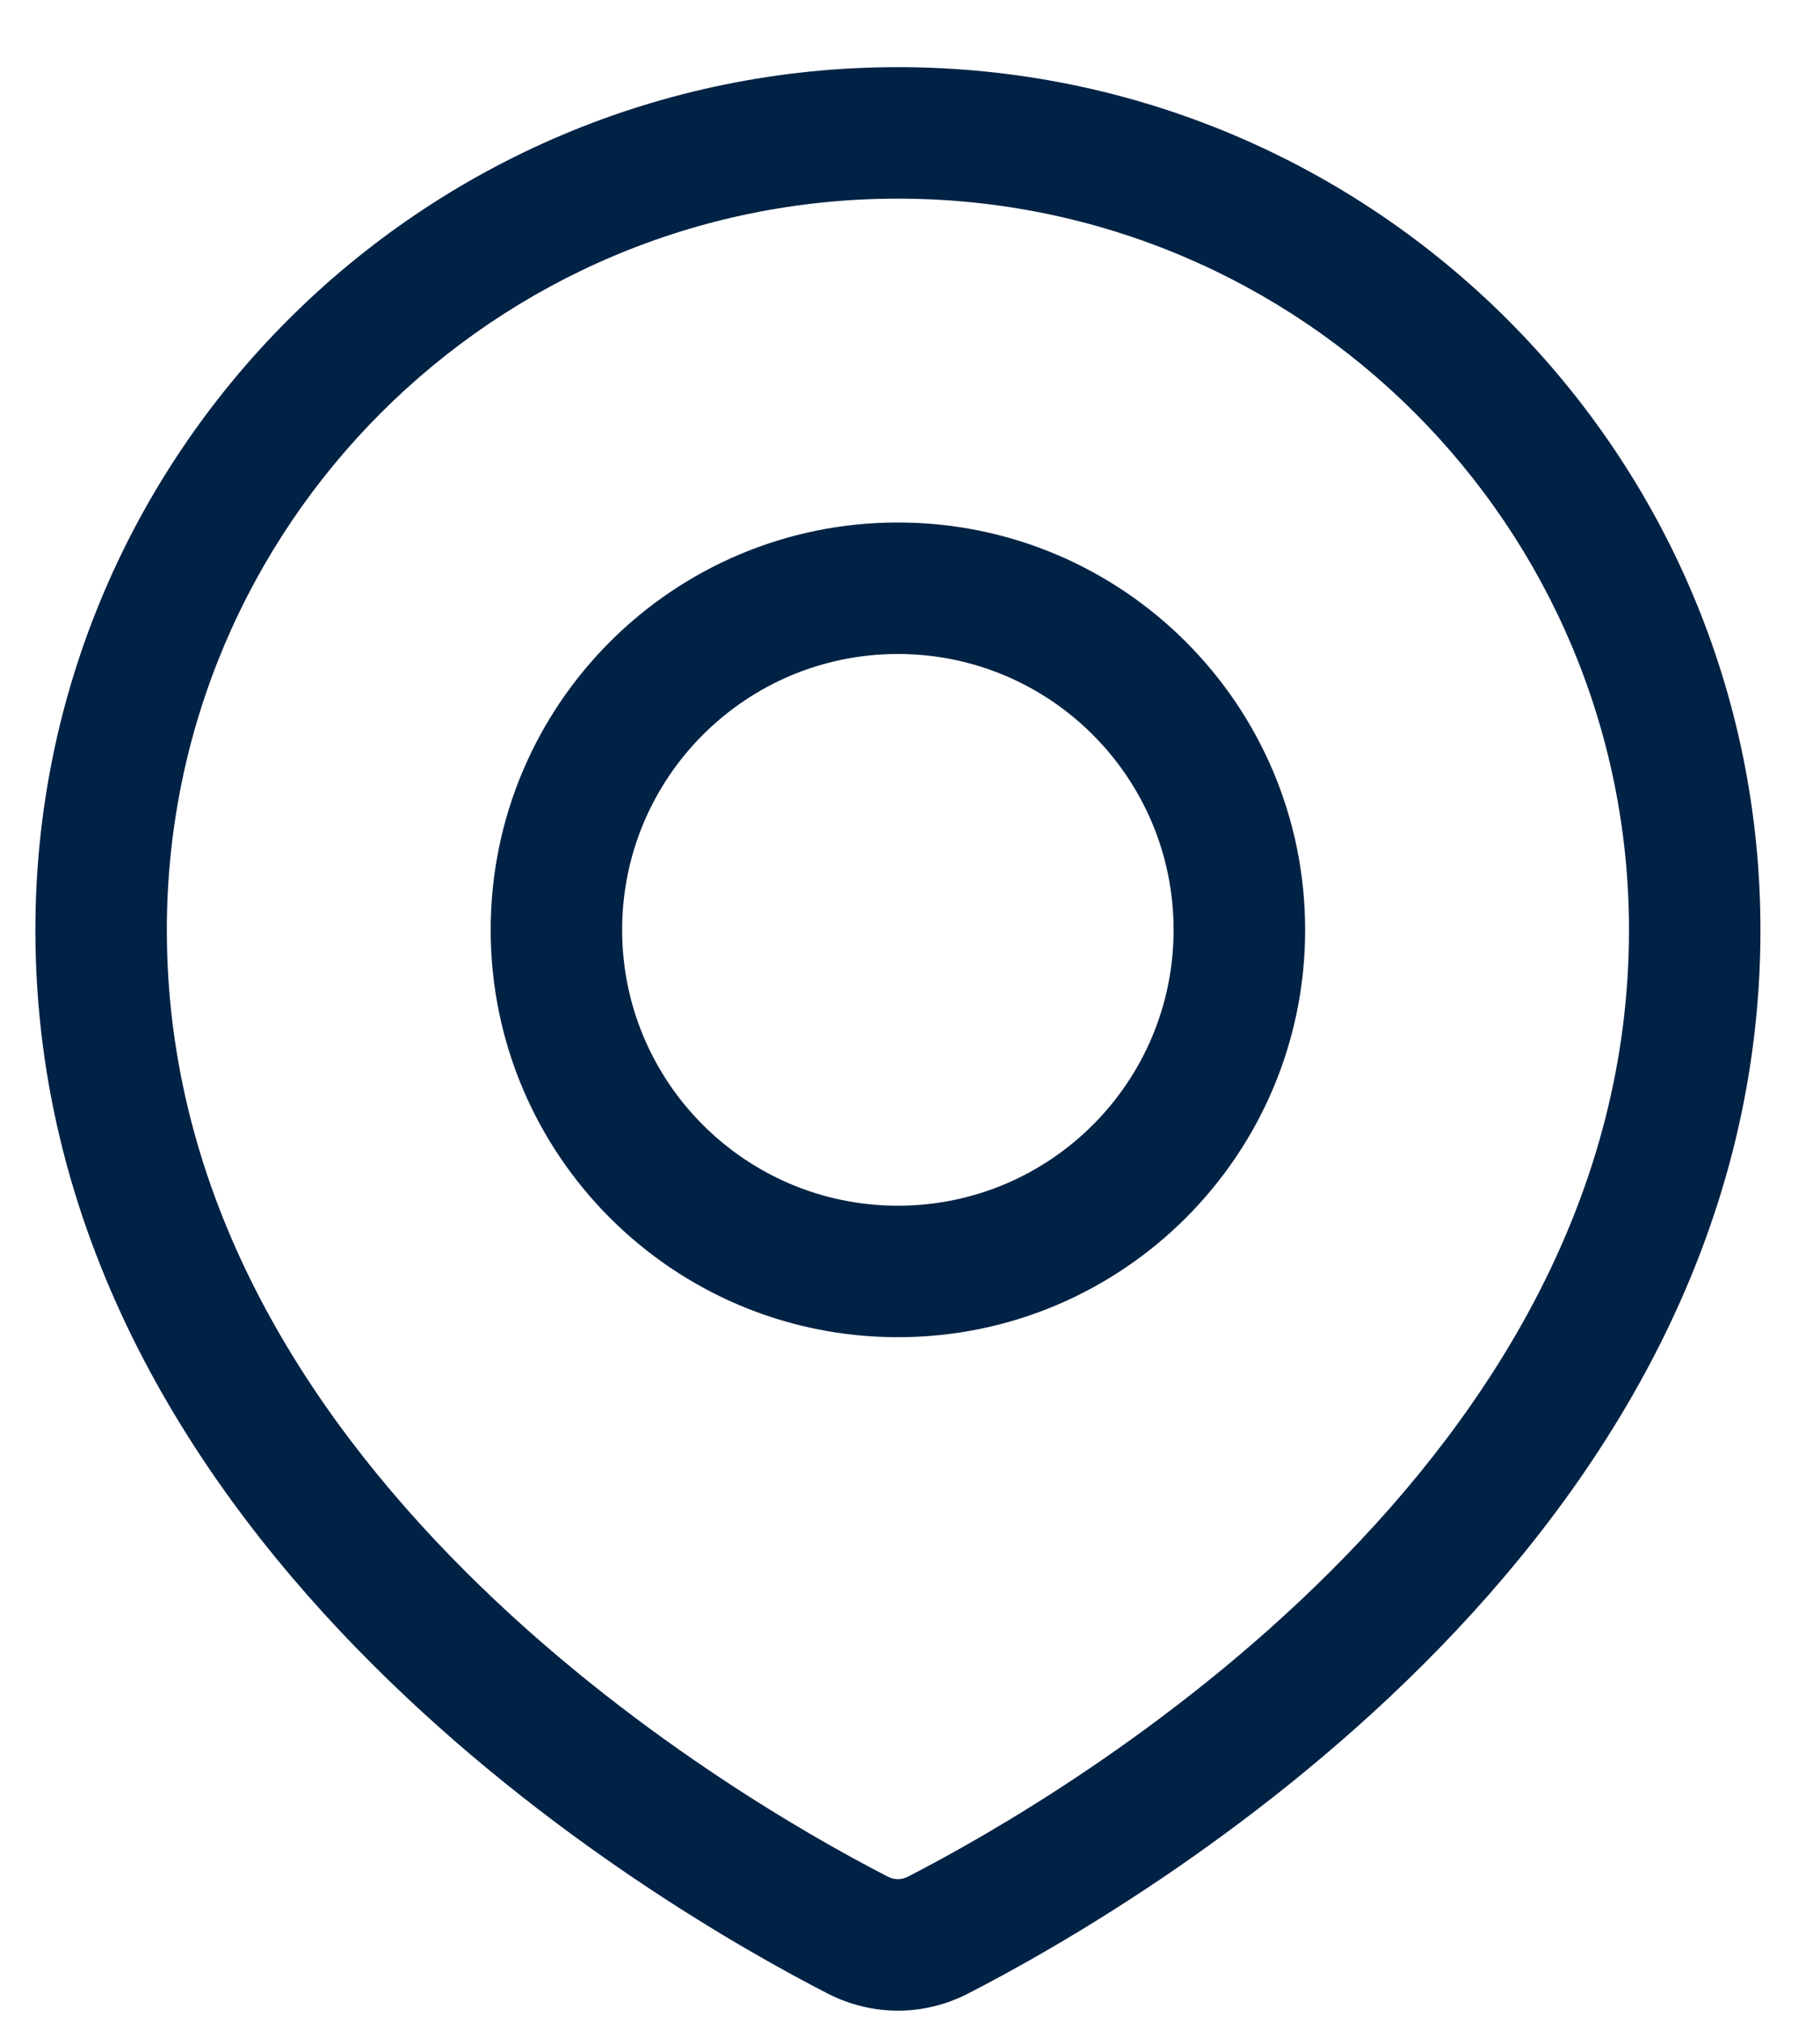 <svg width="18" height="20" viewBox="0 0 18 20" fill="none" xmlns="http://www.w3.org/2000/svg">
<path d="M9.278 19.132L9.575 19.71H9.575L9.278 19.132ZM8.482 19.132L8.779 18.554L8.482 19.132ZM16.111 9.195C16.111 11.809 14.765 13.932 13.161 15.534C11.557 17.136 9.753 18.157 8.981 18.554L9.575 19.71C10.405 19.284 12.341 18.19 14.079 16.454C15.816 14.72 17.411 12.285 17.411 9.195H16.111ZM8.88 1.964C12.874 1.964 16.111 5.202 16.111 9.195H17.411C17.411 4.484 13.592 0.664 8.88 0.664V1.964ZM1.65 9.195C1.65 5.202 4.887 1.964 8.88 1.964V0.664C4.169 0.664 0.35 4.484 0.35 9.195H1.65ZM8.779 18.554C8.008 18.157 6.203 17.136 4.6 15.534C2.996 13.932 1.65 11.809 1.65 9.195H0.35C0.35 12.285 1.945 14.72 3.682 16.454C5.419 18.19 7.356 19.284 8.185 19.71L8.779 18.554ZM8.981 18.554C8.915 18.588 8.846 18.588 8.779 18.554L8.185 19.71C8.625 19.936 9.136 19.936 9.575 19.71L8.981 18.554ZM11.607 9.194C11.607 10.7 10.386 11.921 8.88 11.921V13.221C11.104 13.221 12.908 11.418 12.908 9.194H11.607ZM8.88 6.466C10.386 6.466 11.607 7.687 11.607 9.194H12.908C12.908 6.969 11.104 5.166 8.88 5.166V6.466ZM6.153 9.194C6.153 7.687 7.374 6.466 8.88 6.466V5.166C6.656 5.166 4.853 6.969 4.853 9.194H6.153ZM8.88 11.921C7.374 11.921 6.153 10.7 6.153 9.194H4.853C4.853 11.418 6.656 13.221 8.88 13.221V11.921Z" fill="#002245"/>
</svg>
